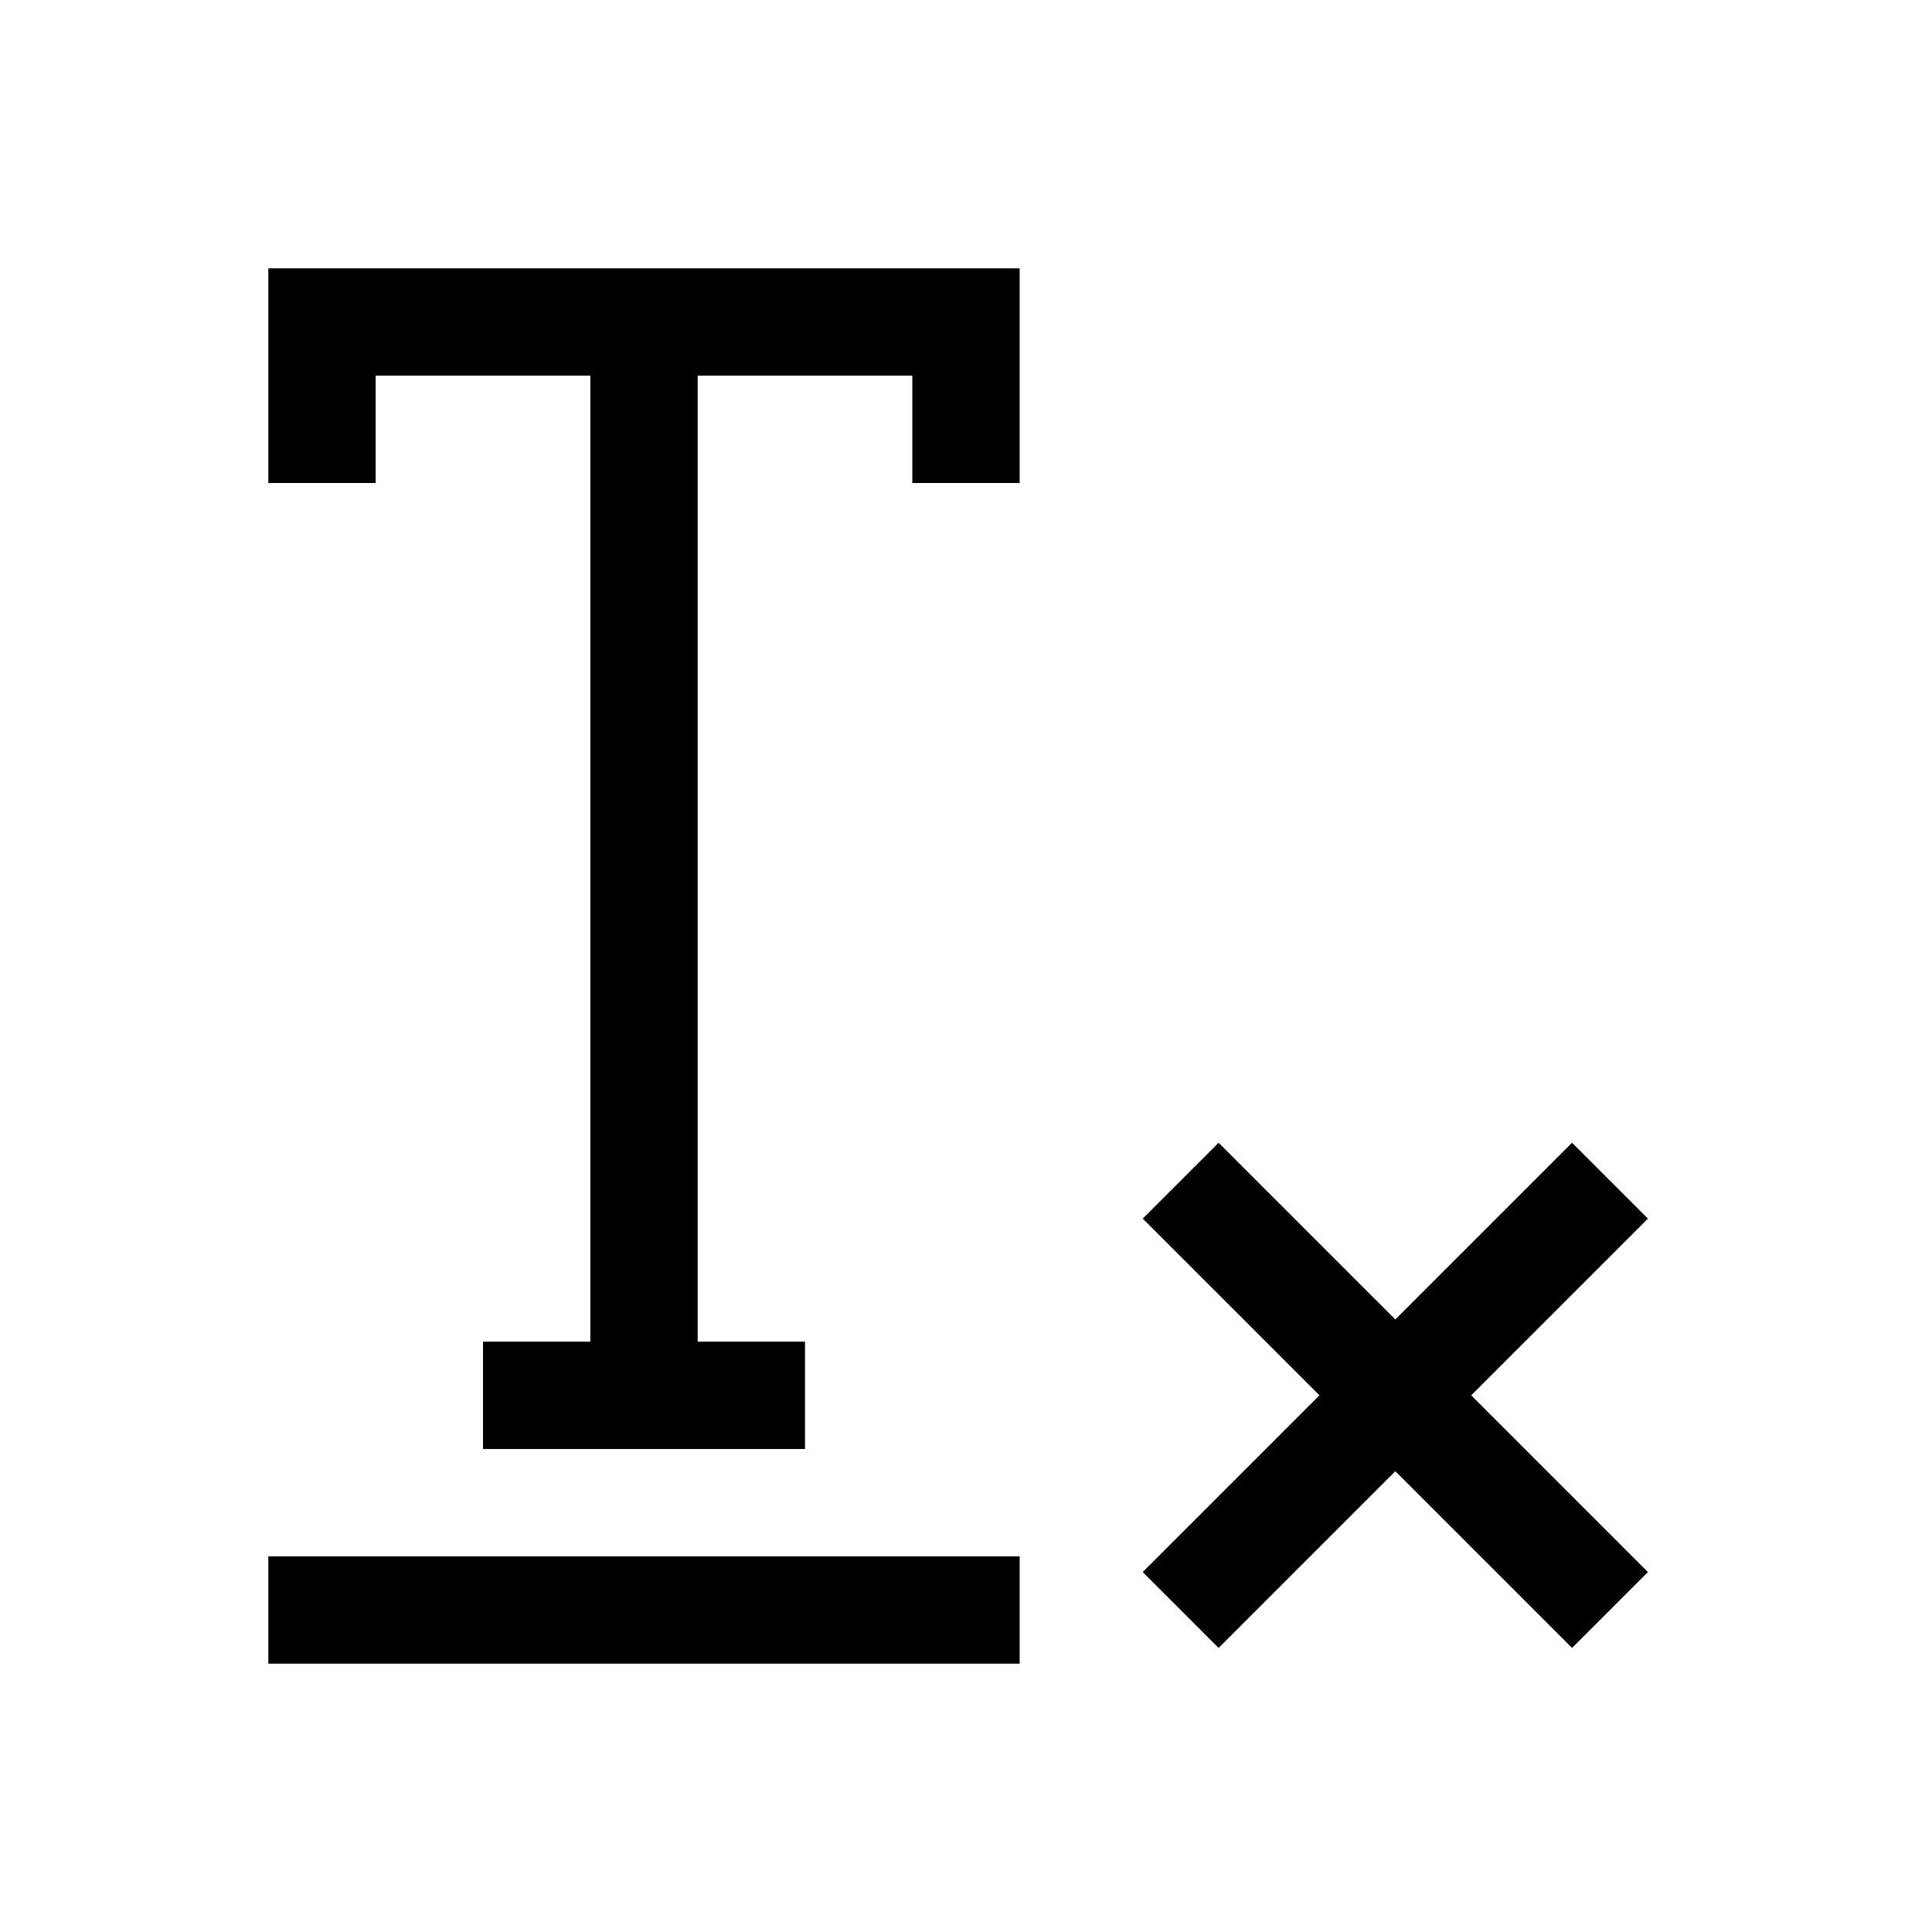 <svg xmlns="http://www.w3.org/2000/svg" width="36" height="36" viewBox="0 0 36 36"><g fill-rule="evenodd"><polygon points="11 5 5 5 5 9 7 9 7 7 11 7 11 25 9 25 9 27 11 27 13 27 15 27 15 25 13 25 13 7 17 7 17 9 19 9 19 5 13 5"/><polygon points="30.707 22.707 29.293 21.293 26 24.586 22.707 21.293 21.293 22.707 24.586 26 21.293 29.293 22.707 30.707 26 27.414 29.293 30.707 30.707 29.293 27.414 26"/><polygon points="5 31 19 31 19 29 5 29"/></g></svg>
